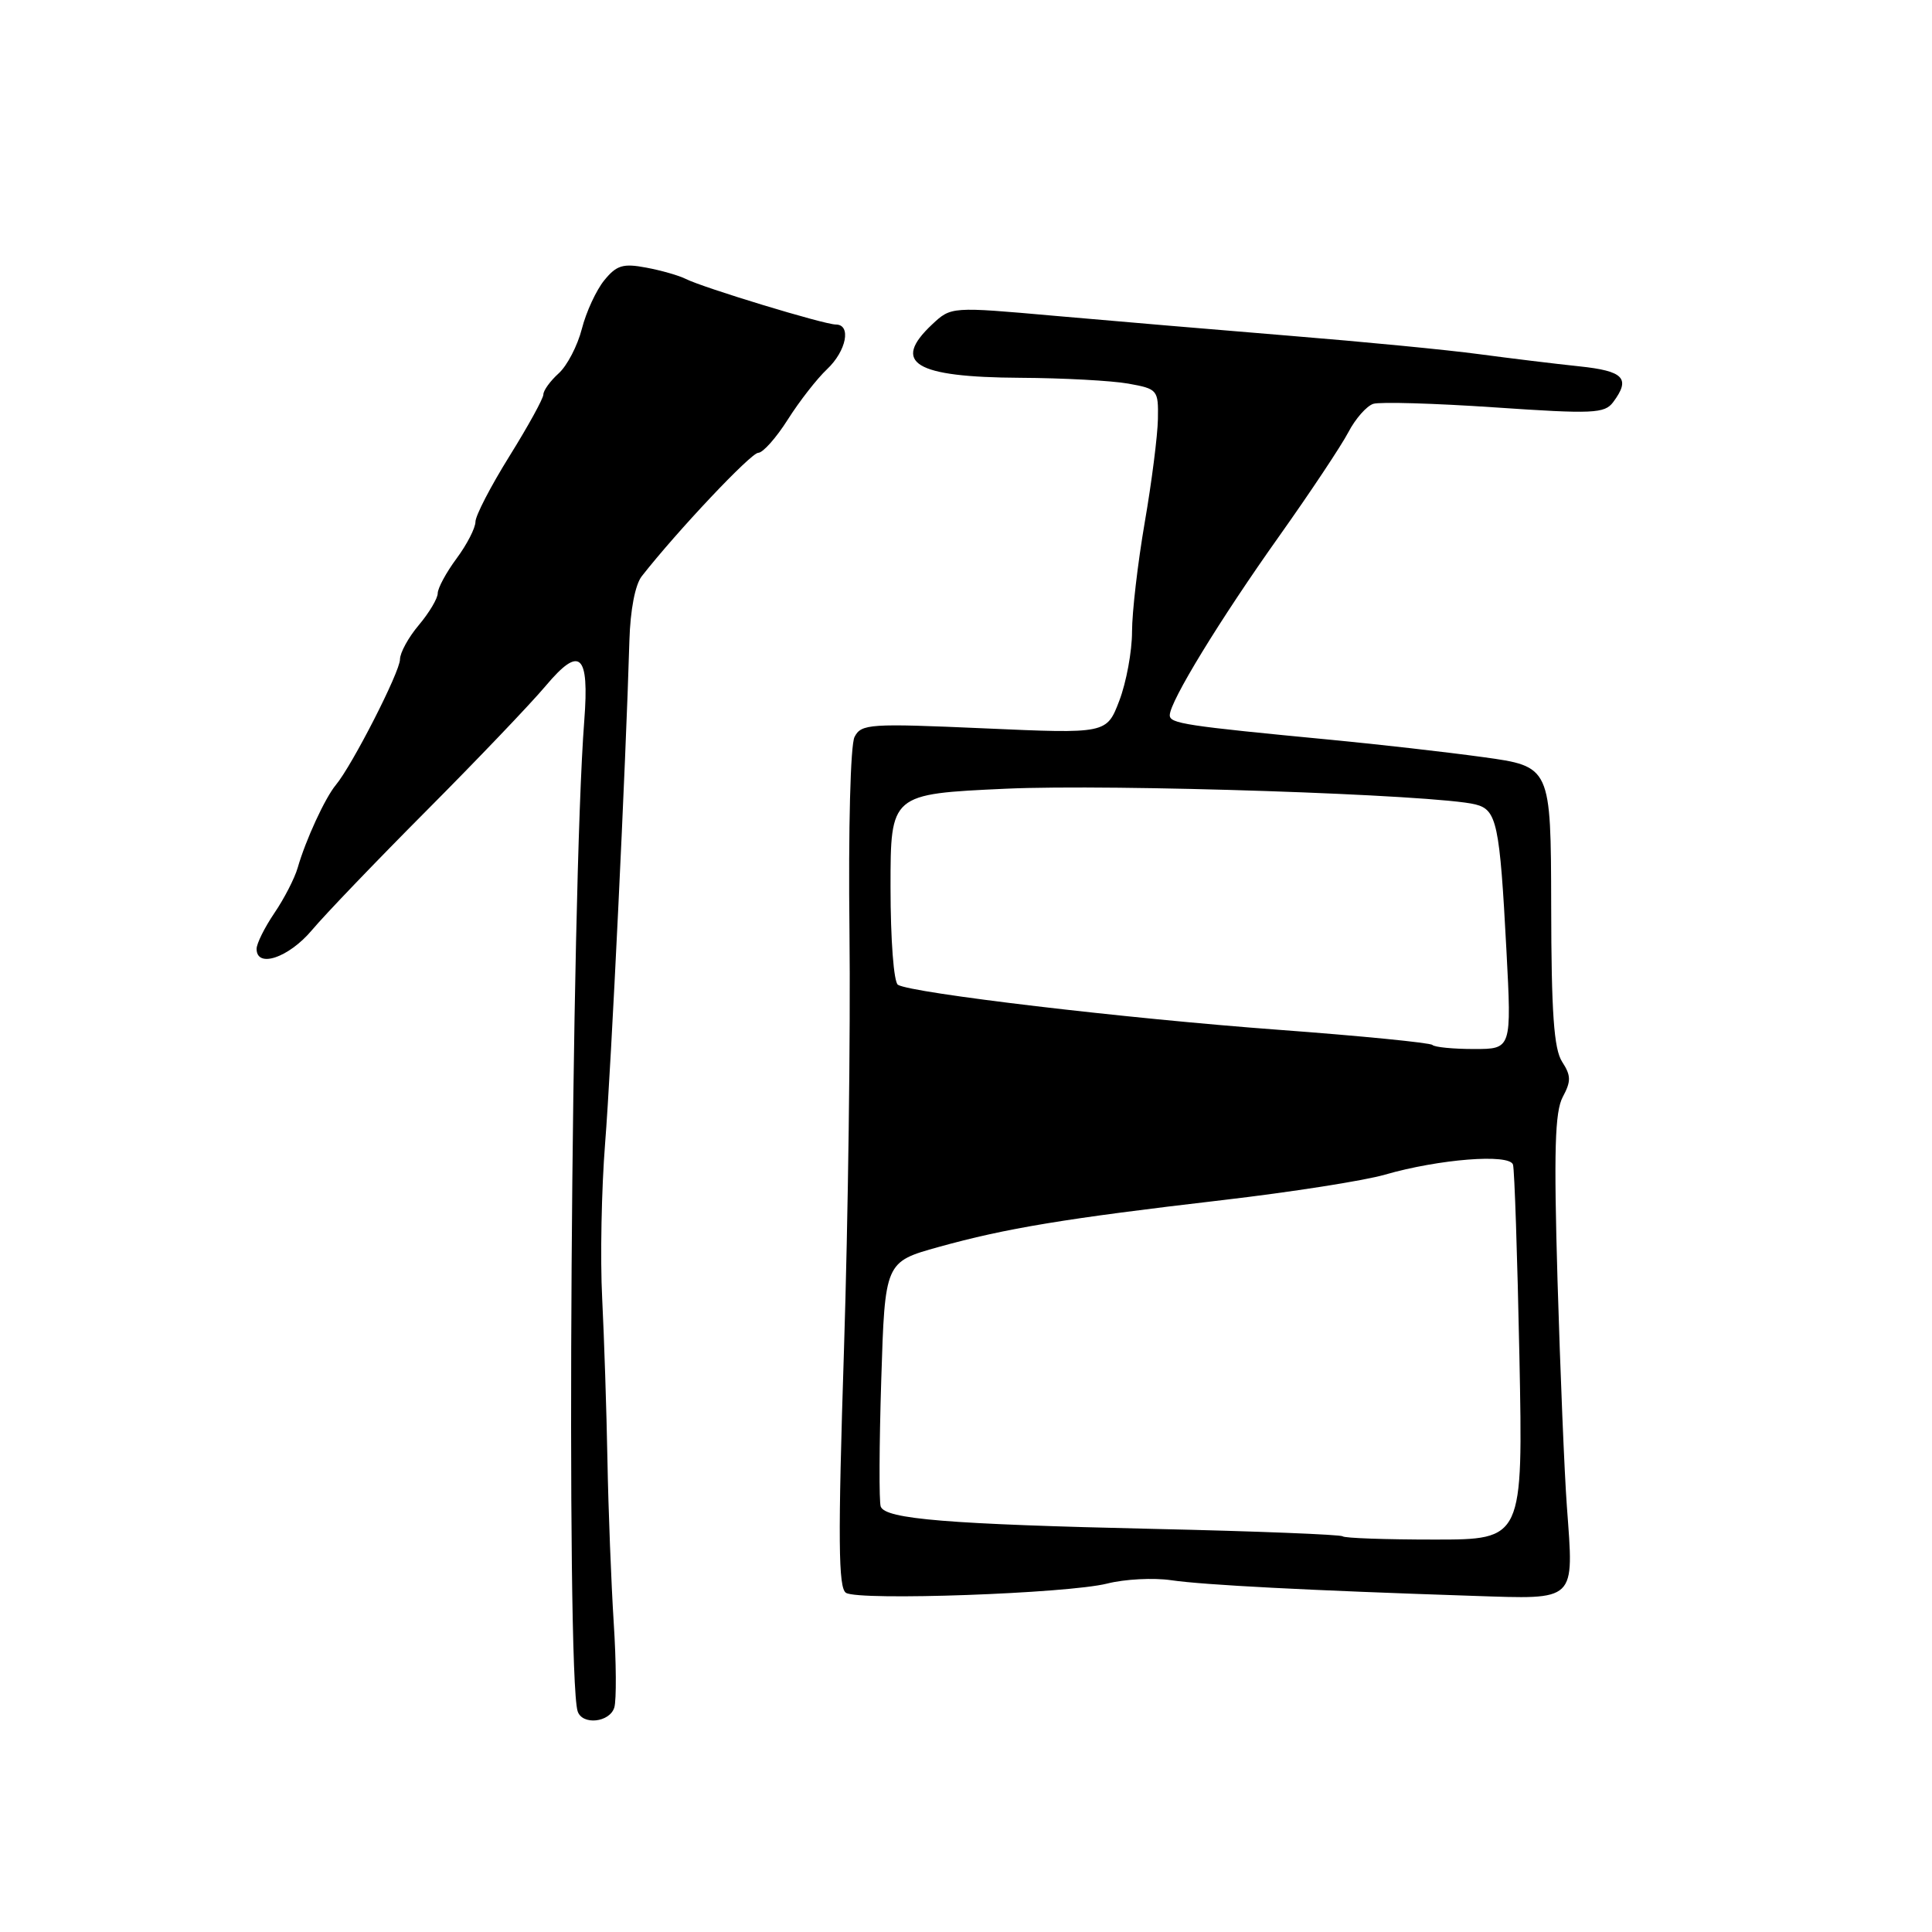 <?xml version="1.0" encoding="UTF-8" standalone="no"?>
<!DOCTYPE svg PUBLIC "-//W3C//DTD SVG 1.1//EN" "http://www.w3.org/Graphics/SVG/1.1/DTD/svg11.dtd" >
<svg xmlns="http://www.w3.org/2000/svg" xmlns:xlink="http://www.w3.org/1999/xlink" version="1.1" viewBox="0 0 256 256">
 <g >
 <path fill="currentColor"
d=" M 81.40 226.25 C 81.69 225.29 81.66 220.22 81.32 215.00 C 80.99 209.78 80.61 200.10 80.49 193.50 C 80.37 186.90 80.05 177.22 79.79 172.00 C 79.52 166.78 79.70 157.55 80.18 151.50 C 80.98 141.49 82.93 101.16 83.40 84.85 C 83.52 80.82 84.16 77.47 85.04 76.35 C 89.76 70.33 99.51 60.00 100.47 60.00 C 101.09 60.00 102.85 58.02 104.39 55.59 C 105.92 53.17 108.26 50.17 109.59 48.92 C 112.15 46.51 112.84 43.00 110.75 43.00 C 109.24 43.01 93.16 38.12 90.87 36.96 C 89.98 36.51 87.62 35.83 85.62 35.46 C 82.56 34.88 81.70 35.14 80.07 37.14 C 79.01 38.44 77.67 41.33 77.10 43.57 C 76.53 45.80 75.15 48.46 74.03 49.47 C 72.91 50.48 72.00 51.74 72.00 52.27 C 72.00 52.80 69.97 56.48 67.50 60.45 C 65.03 64.42 63.00 68.33 63.00 69.14 C 63.00 69.95 61.88 72.14 60.50 74.00 C 59.12 75.86 58.00 77.94 58.00 78.62 C 58.00 79.29 56.88 81.18 55.50 82.82 C 54.12 84.45 53.00 86.50 53.00 87.37 C 53.00 89.02 46.68 101.39 44.51 104.00 C 43.08 105.71 40.50 111.30 39.44 115.00 C 39.04 116.38 37.66 119.07 36.36 120.98 C 35.06 122.90 34.00 125.03 34.00 125.73 C 34.00 128.34 38.26 126.90 41.33 123.25 C 43.06 121.19 49.91 114.05 56.55 107.38 C 63.19 100.71 70.28 93.29 72.31 90.88 C 76.85 85.48 78.10 86.61 77.42 95.47 C 75.68 117.91 74.98 221.90 76.54 226.75 C 77.14 228.63 80.79 228.25 81.40 226.25 Z  M 146.71 209.83 C 149.03 209.24 152.85 209.04 155.21 209.39 C 159.52 210.02 173.42 210.74 195.21 211.46 C 209.03 211.91 208.55 212.36 207.62 199.62 C 207.29 195.16 206.74 181.68 206.38 169.67 C 205.88 152.46 206.03 147.32 207.07 145.36 C 208.19 143.27 208.18 142.53 206.99 140.69 C 205.90 139.01 205.56 134.22 205.54 120.03 C 205.50 101.56 205.50 101.56 196.50 100.32 C 191.55 99.64 182.55 98.62 176.50 98.04 C 156.96 96.17 155.00 95.87 155.00 94.77 C 155.00 92.97 161.63 82.12 169.53 71.00 C 173.63 65.22 177.74 59.04 178.67 57.26 C 179.60 55.48 181.09 53.79 181.97 53.51 C 182.86 53.23 190.09 53.44 198.04 53.98 C 211.10 54.87 212.62 54.80 213.75 53.29 C 216.10 50.14 215.18 49.16 209.25 48.54 C 206.09 48.21 200.12 47.48 196.00 46.93 C 191.88 46.37 180.62 45.28 171.00 44.50 C 161.38 43.71 147.32 42.52 139.76 41.85 C 126.03 40.63 126.03 40.63 123.51 42.99 C 118.08 48.09 121.19 49.98 135.18 50.06 C 140.86 50.09 147.30 50.44 149.50 50.83 C 153.39 51.53 153.50 51.66 153.43 55.53 C 153.39 57.71 152.61 63.88 151.68 69.24 C 150.76 74.60 150.00 81.11 150.00 83.71 C 150.00 86.31 149.24 90.41 148.32 92.83 C 146.64 97.23 146.64 97.23 130.41 96.51 C 115.22 95.84 114.12 95.91 113.23 97.65 C 112.69 98.71 112.40 109.76 112.56 123.50 C 112.71 136.70 112.38 161.62 111.83 178.89 C 111.02 204.12 111.08 210.43 112.10 211.06 C 113.84 212.14 141.47 211.15 146.71 209.83 Z  M 177.91 203.57 C 177.67 203.34 166.46 202.89 152.99 202.59 C 125.64 201.97 117.32 201.29 116.70 199.63 C 116.47 199.01 116.50 191.46 116.77 182.86 C 117.26 167.21 117.26 167.21 124.38 165.23 C 133.29 162.75 141.13 161.45 162.00 159.02 C 171.07 157.96 180.75 156.45 183.50 155.65 C 190.68 153.58 200.02 152.84 200.48 154.32 C 200.68 154.97 201.06 166.41 201.33 179.75 C 201.81 204.00 201.81 204.00 190.07 204.00 C 183.62 204.00 178.14 203.81 177.91 203.57 Z  M 189.80 138.46 C 189.50 138.17 180.31 137.26 169.38 136.45 C 149.18 134.96 120.77 131.59 118.98 130.49 C 118.43 130.14 118.00 124.55 118.00 117.55 C 118.00 105.21 118.00 105.21 133.25 104.51 C 147.44 103.86 190.32 105.29 195.50 106.59 C 198.34 107.30 198.72 109.08 199.61 125.92 C 200.30 139.00 200.30 139.00 195.32 139.00 C 192.58 139.00 190.09 138.76 189.80 138.46 Z "/>
</g>
</svg>
